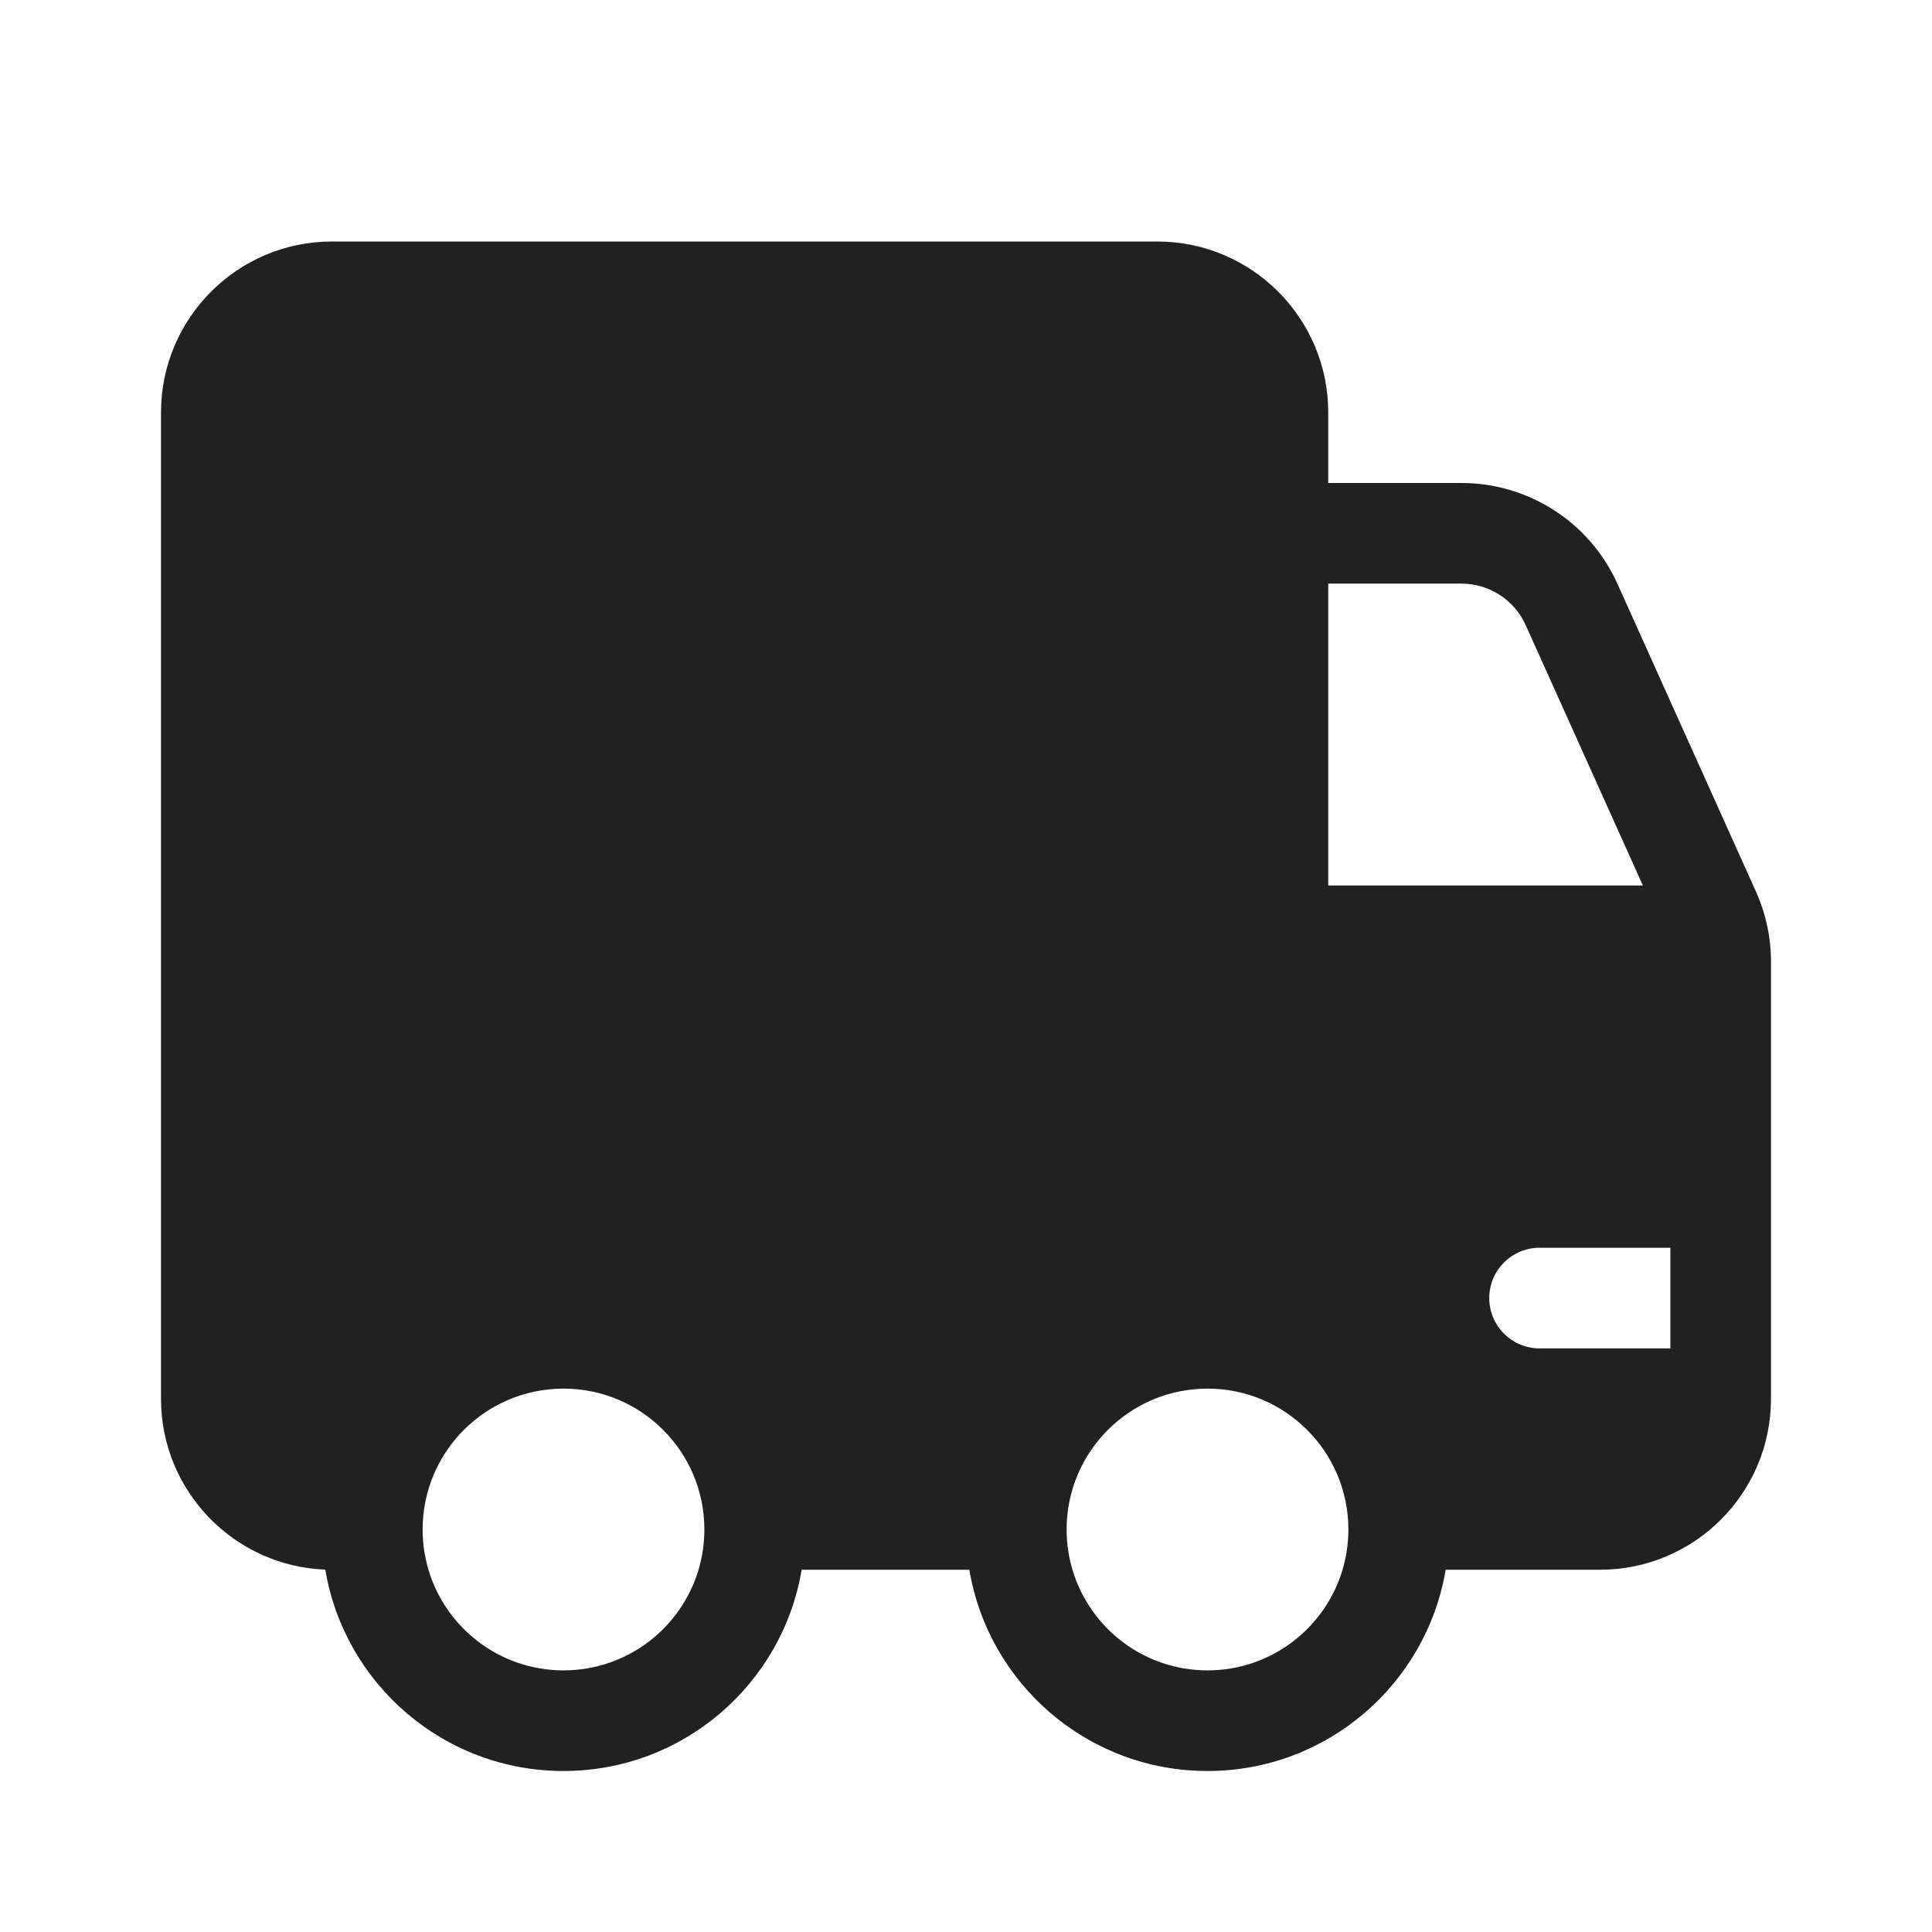 <svg width="48" height="48" viewBox="0 0 48 48" fill="none" xmlns="http://www.w3.org/2000/svg">
<path d="M4 10.25C4 7.903 5.903 6 8.25 6H28.75C31.097 6 33 7.903 33 10.25V12H36.31C37.983 12 39.5 12.981 40.186 14.506L43.626 22.15C43.872 22.698 44 23.293 44 23.894V34.75C44 37.097 42.097 39 39.75 39H35.917C35.441 41.838 32.973 44 30 44C27.027 44 24.559 41.838 24.083 39H19.917C19.441 41.838 16.973 44 14 44C11.026 44 8.557 41.836 8.082 38.997C5.813 38.909 4 37.041 4 34.75V10.25ZM26.645 39C27.075 40.446 28.415 41.5 30 41.5C31.585 41.5 32.925 40.446 33.355 39C33.449 38.683 33.5 38.347 33.5 38C33.5 36.067 31.933 34.5 30 34.5C28.067 34.5 26.5 36.067 26.5 38C26.5 38.347 26.551 38.683 26.645 39ZM14 41.5C15.585 41.5 16.925 40.446 17.355 39C17.449 38.683 17.5 38.347 17.5 38C17.5 36.067 15.933 34.5 14 34.5C12.067 34.5 10.5 36.067 10.5 38C10.5 38.347 10.551 38.683 10.645 39C11.075 40.446 12.415 41.5 14 41.5ZM41.5 31H38.25C37.56 31 37 31.56 37 32.25C37 32.94 37.56 33.5 38.25 33.5H41.5V31ZM33 22H40.817L37.906 15.532C37.623 14.904 36.999 14.5 36.31 14.5H33V22Z" fill="#212121"/>
</svg>
